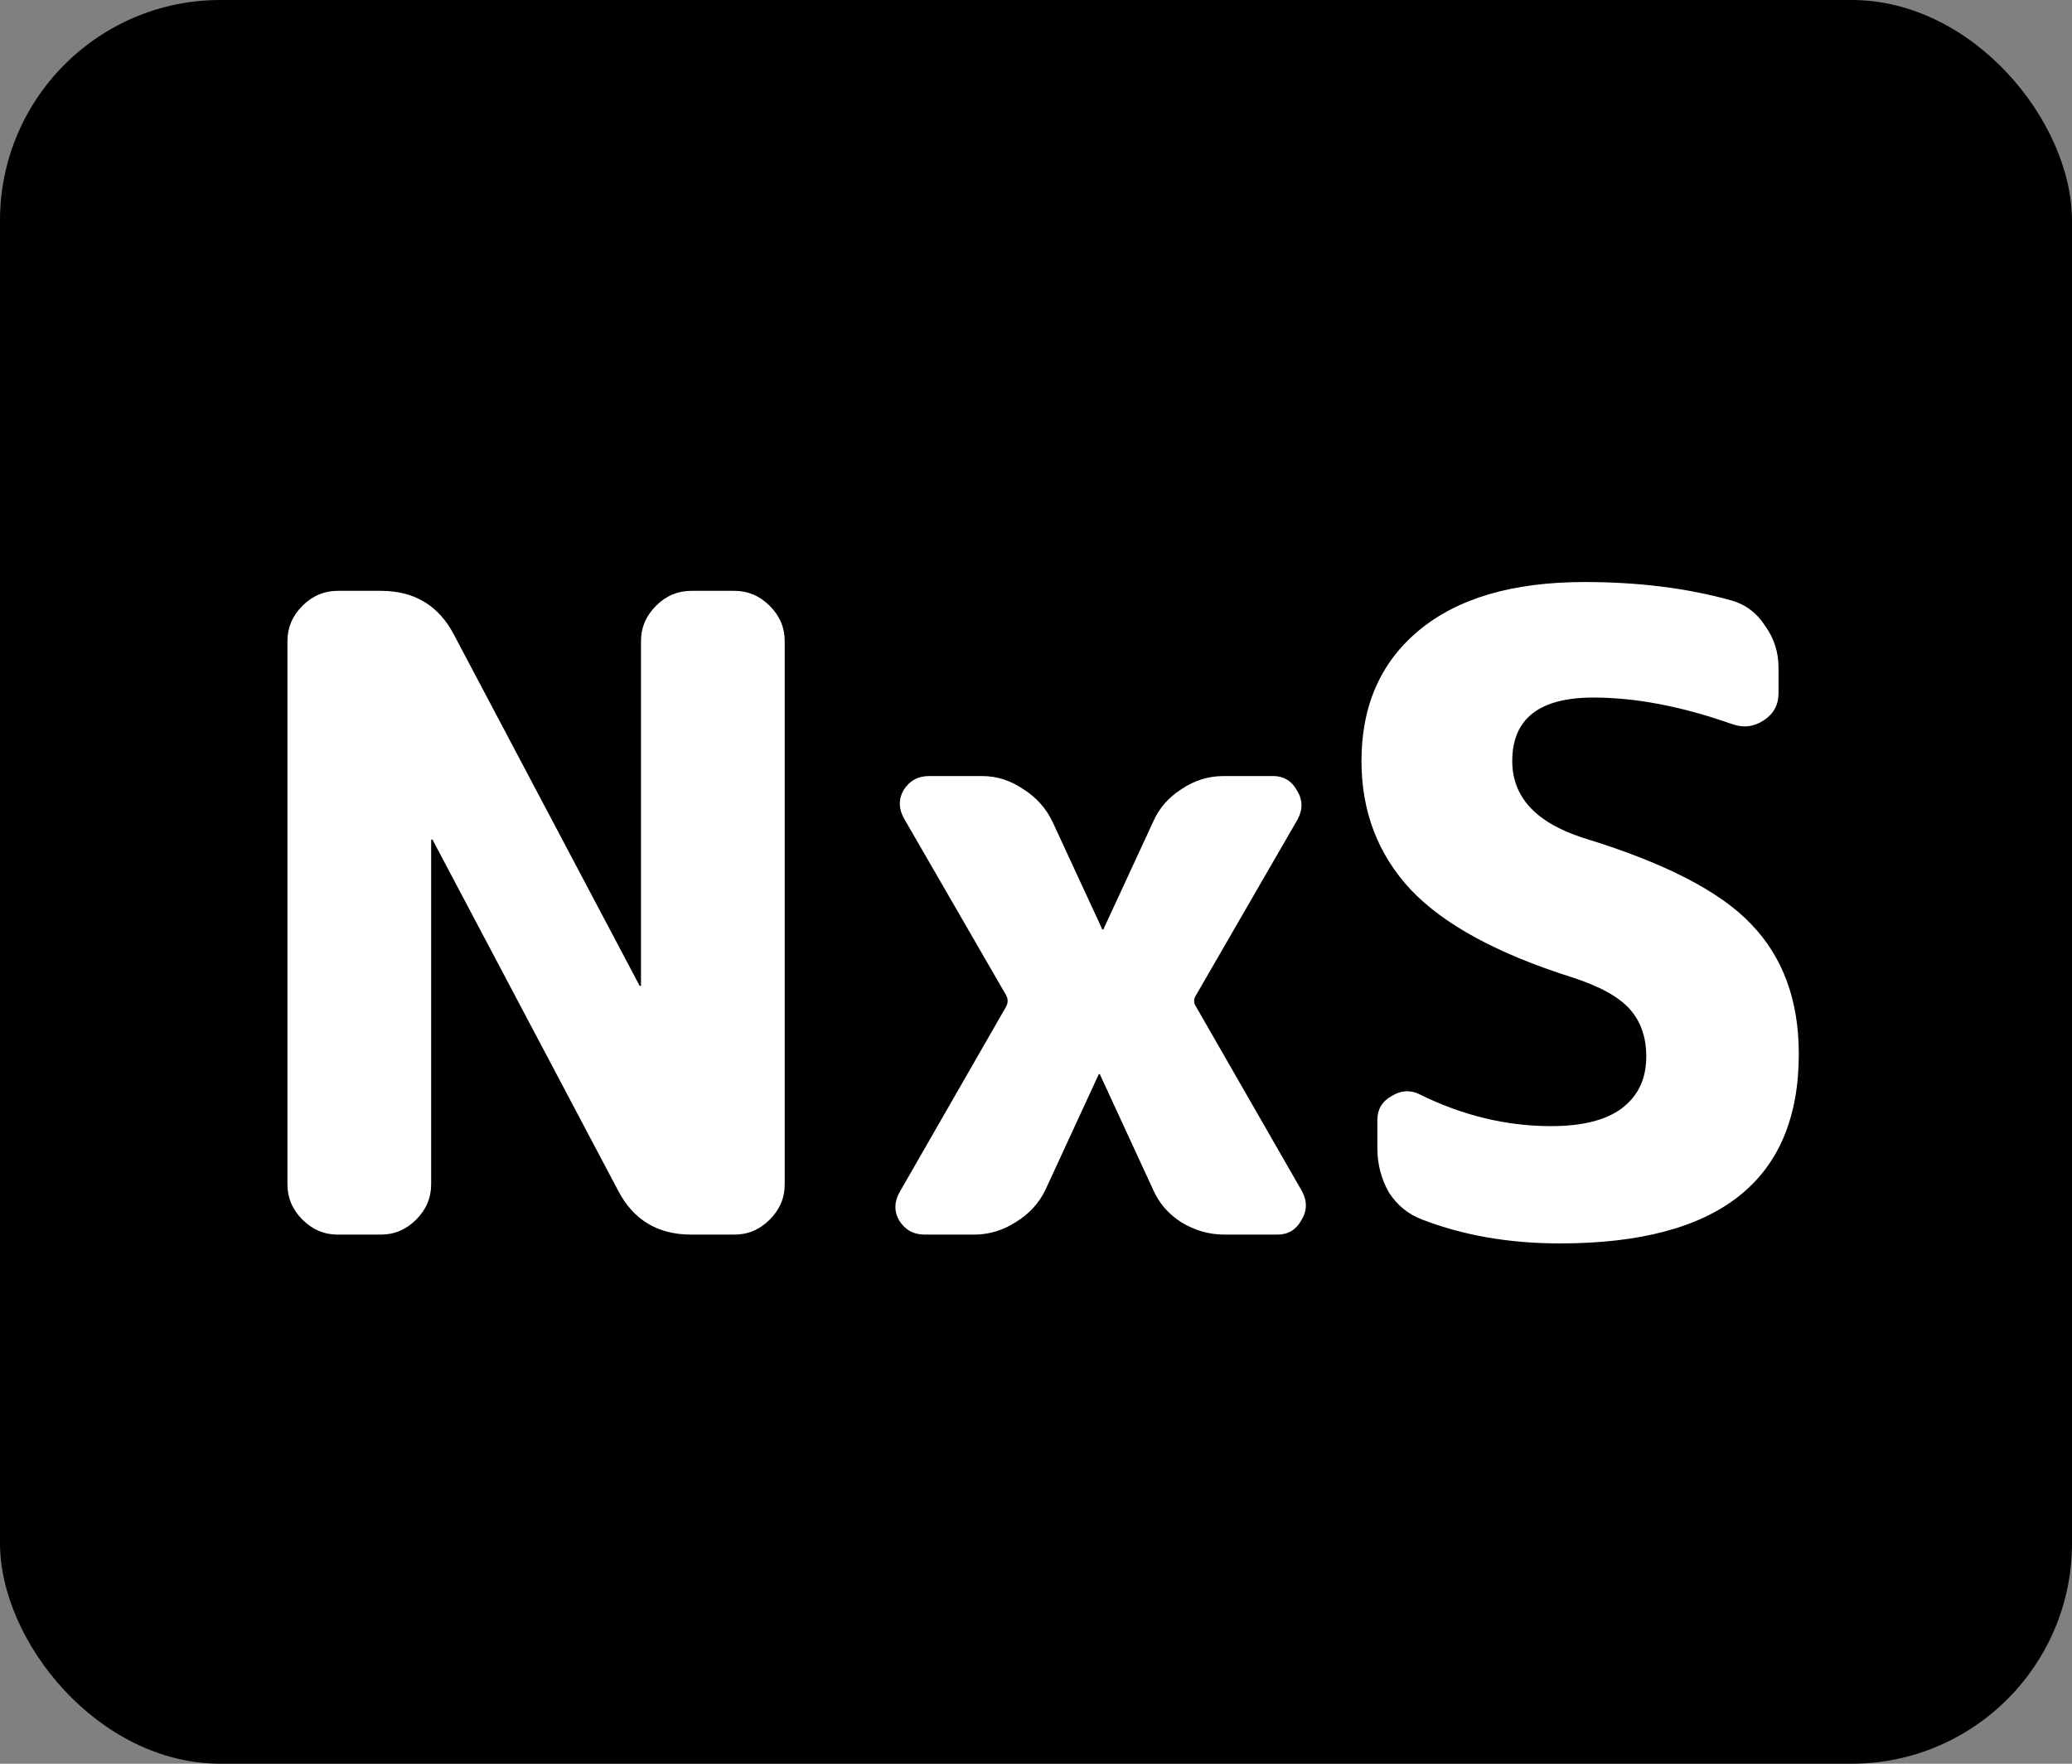 <svg width="47" height="40" viewBox="0 0 47 40" fill="none" xmlns="http://www.w3.org/2000/svg">
<rect x="0" y="0" width="47" height="40" fill="#808080" stroke="none"/>
<rect width="47" height="40" rx="5" fill="black"/>
<path d="M7.66 28C7.353 28 7.087 27.887 6.86 27.66C6.633 27.433 6.52 27.167 6.52 26.86V14.54C6.52 14.233 6.633 13.967 6.86 13.74C7.087 13.513 7.353 13.4 7.66 13.4H8.64C9.4 13.4 9.953 13.733 10.3 14.4L14.5 22.34C14.5 22.353 14.507 22.36 14.52 22.36C14.533 22.36 14.54 22.353 14.54 22.34V14.54C14.54 14.233 14.653 13.967 14.88 13.74C15.107 13.513 15.373 13.4 15.68 13.4H16.66C16.967 13.4 17.233 13.513 17.46 13.74C17.687 13.967 17.8 14.233 17.8 14.54V26.86C17.8 27.167 17.687 27.433 17.46 27.66C17.233 27.887 16.967 28 16.66 28H15.68C14.92 28 14.367 27.667 14.02 27L9.82 19.06C9.82 19.047 9.813 19.04 9.8 19.04C9.787 19.04 9.78 19.047 9.78 19.06V26.86C9.78 27.167 9.667 27.433 9.44 27.66C9.213 27.887 8.947 28 8.64 28H7.66ZM20.976 28C20.723 28 20.53 27.893 20.396 27.68C20.276 27.467 20.283 27.247 20.416 27.02L22.816 22.84C22.87 22.747 22.87 22.653 22.816 22.56L20.516 18.58C20.383 18.353 20.376 18.133 20.496 17.92C20.63 17.707 20.823 17.6 21.076 17.6H22.276C22.61 17.6 22.923 17.7 23.216 17.9C23.51 18.087 23.73 18.333 23.876 18.64L24.996 21.06C24.996 21.073 25.003 21.08 25.016 21.08C25.03 21.08 25.036 21.073 25.036 21.06L26.156 18.64C26.29 18.333 26.503 18.087 26.796 17.9C27.09 17.7 27.41 17.6 27.756 17.6H28.876C29.116 17.6 29.296 17.707 29.416 17.92C29.55 18.133 29.556 18.353 29.436 18.58L27.136 22.56C27.07 22.653 27.07 22.747 27.136 22.84L29.536 27.02C29.656 27.247 29.65 27.467 29.516 27.68C29.396 27.893 29.216 28 28.976 28H27.776C27.43 28 27.103 27.907 26.796 27.72C26.503 27.533 26.29 27.287 26.156 26.98L24.956 24.38C24.956 24.367 24.95 24.36 24.936 24.36C24.923 24.36 24.916 24.367 24.916 24.38L23.716 26.98C23.57 27.287 23.343 27.533 23.036 27.72C22.743 27.907 22.43 28 22.096 28H20.976ZM35.643 22.16C33.963 21.627 32.75 20.967 32.003 20.18C31.257 19.38 30.883 18.407 30.883 17.26C30.883 16.007 31.317 15.02 32.183 14.3C33.063 13.567 34.317 13.2 35.943 13.2C37.17 13.2 38.283 13.34 39.283 13.62C39.603 13.713 39.857 13.907 40.043 14.2C40.243 14.48 40.343 14.793 40.343 15.14V15.72C40.343 15.987 40.23 16.193 40.003 16.34C39.777 16.487 39.537 16.513 39.283 16.42C38.15 16.02 37.103 15.82 36.143 15.82C34.917 15.82 34.303 16.3 34.303 17.26C34.303 18.073 34.837 18.653 35.903 19C37.743 19.56 39.017 20.213 39.723 20.96C40.443 21.707 40.803 22.687 40.803 23.9C40.803 26.767 38.997 28.2 35.383 28.2C34.237 28.2 33.197 28.02 32.263 27.66C31.943 27.54 31.69 27.333 31.503 27.04C31.33 26.733 31.243 26.4 31.243 26.04V25.4C31.243 25.16 31.35 24.98 31.563 24.86C31.777 24.727 31.99 24.713 32.203 24.82C33.177 25.3 34.17 25.54 35.183 25.54C35.89 25.54 36.423 25.407 36.783 25.14C37.157 24.86 37.343 24.467 37.343 23.96C37.343 23.52 37.217 23.16 36.963 22.88C36.71 22.6 36.27 22.36 35.643 22.16Z" fill="white"/>
</svg>
